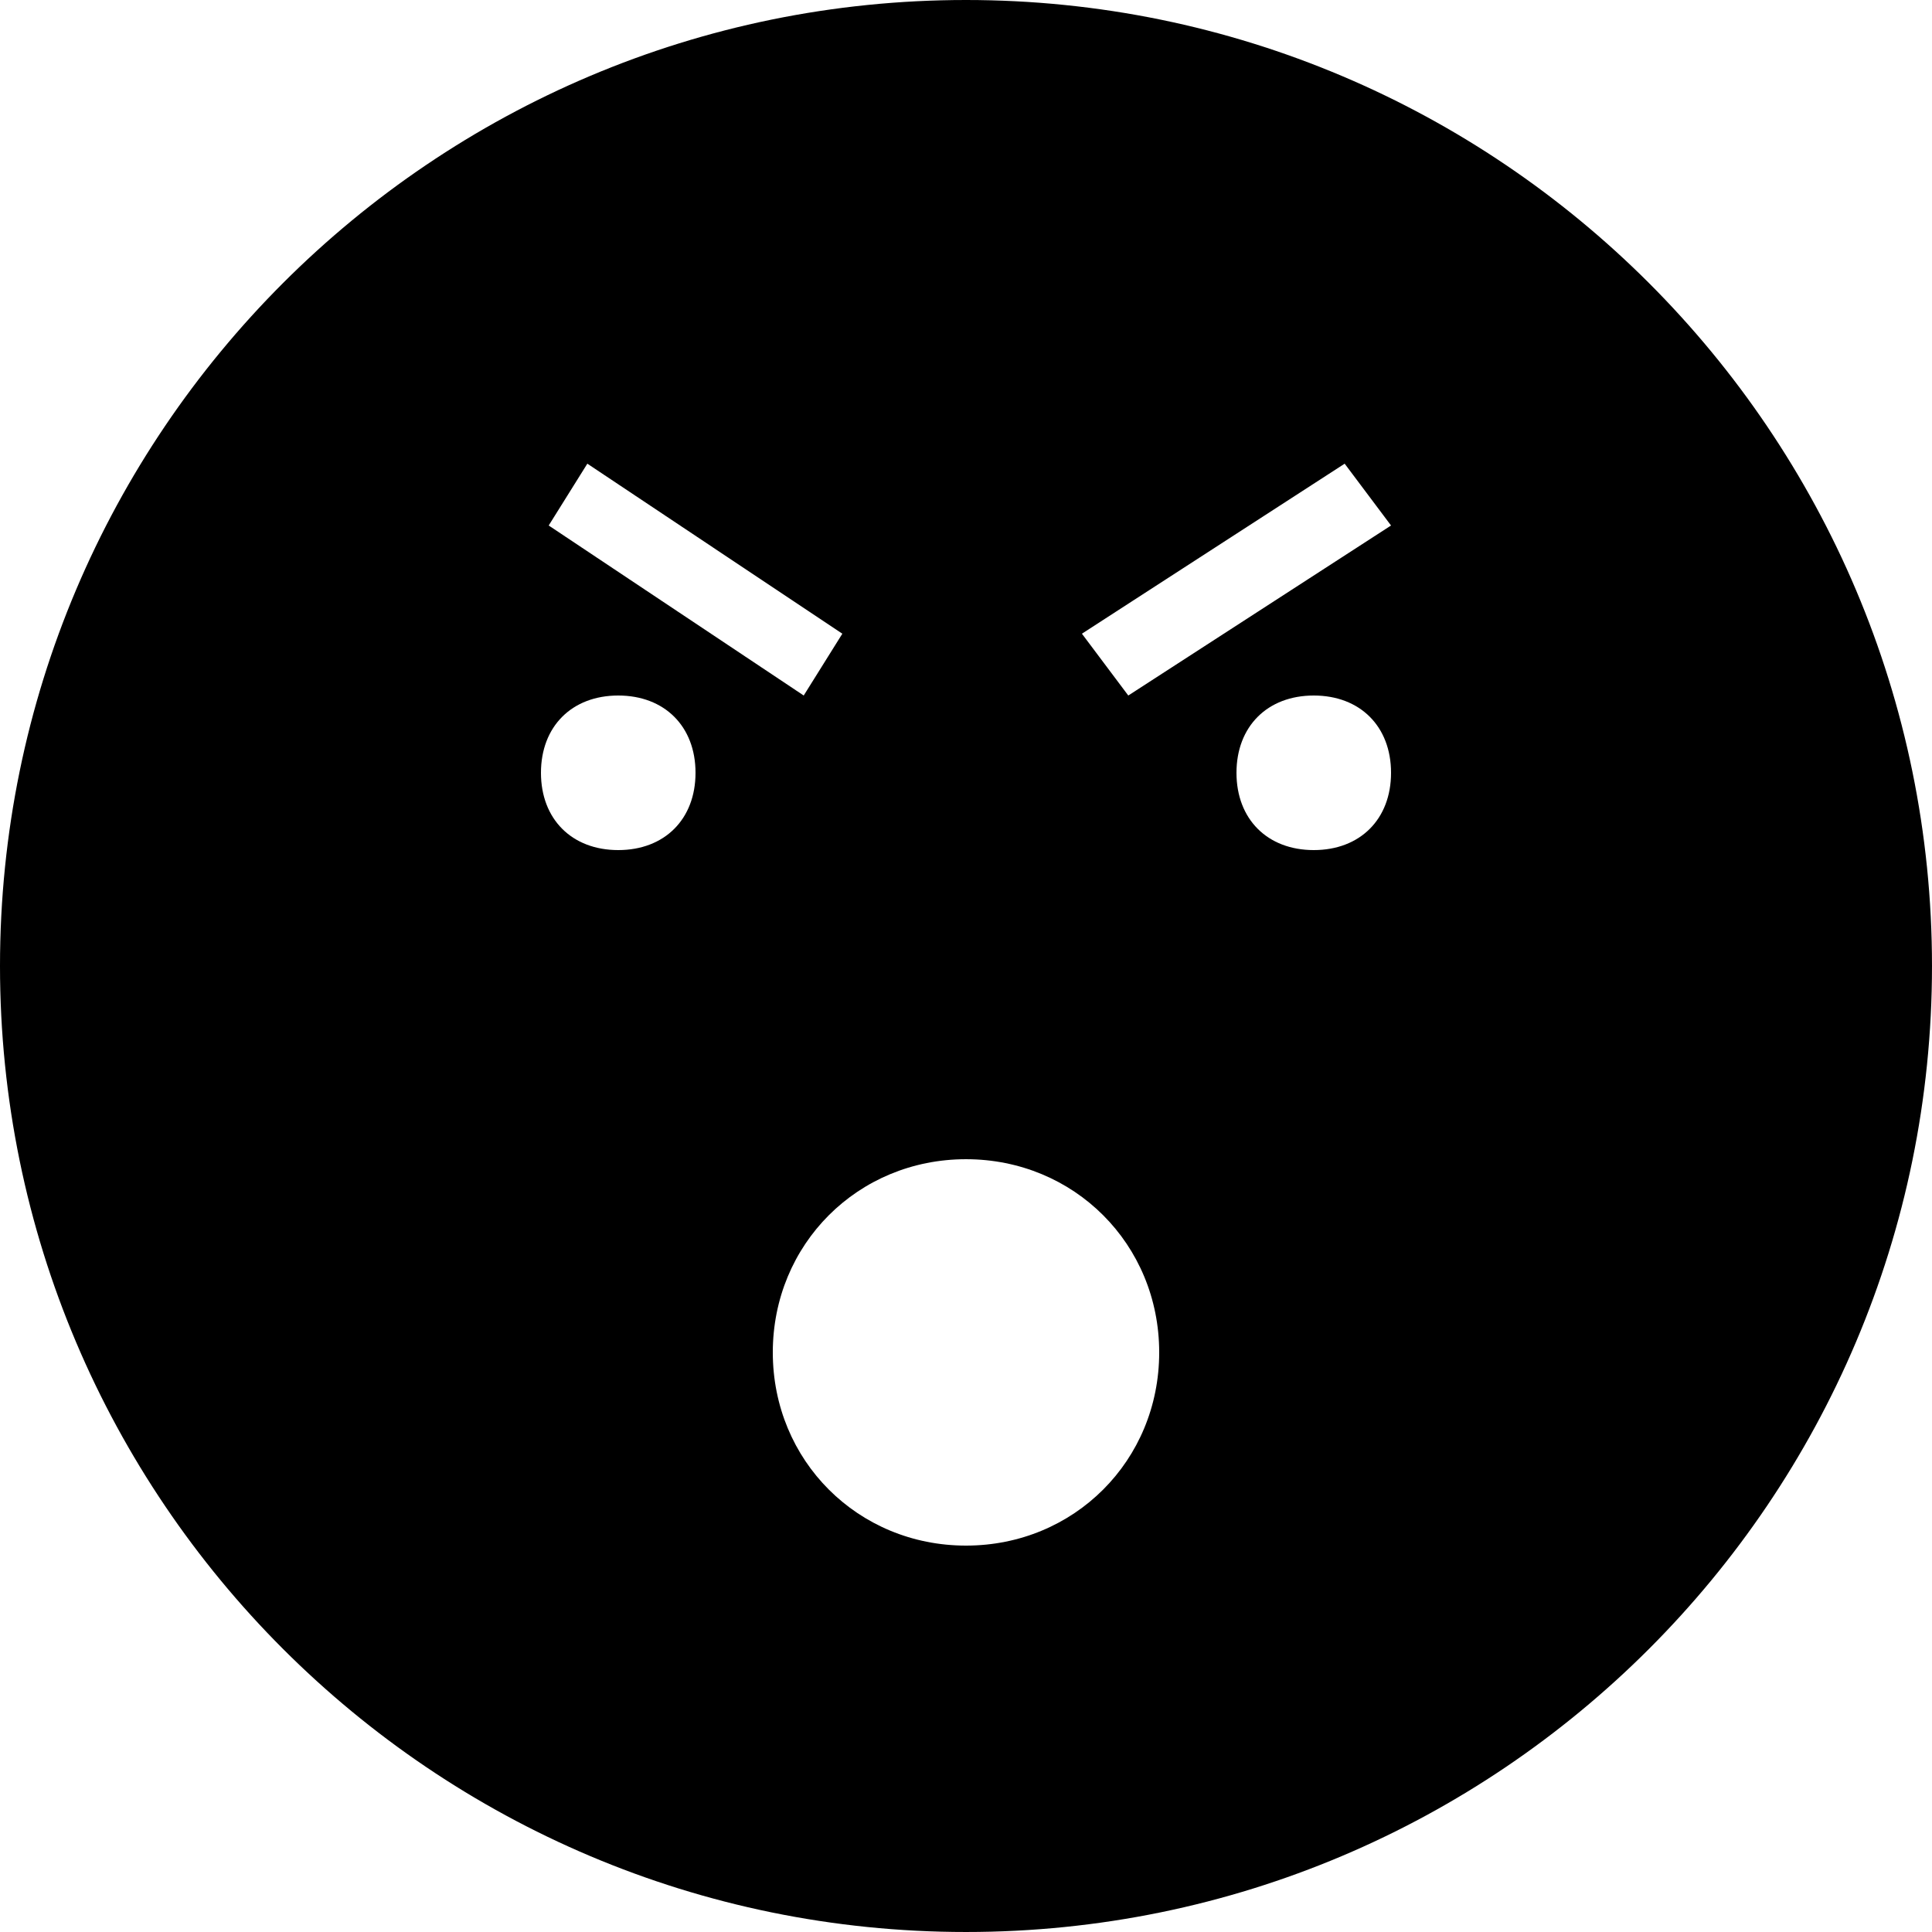 <svg xmlns="http://www.w3.org/2000/svg" width="478.125" height="478.125" viewBox="0 0 478.125 478.125"><path d="M239.062 0C107.1 0 0 107.1 0 239.062c0 131.963 107.1 239.062 239.062 239.062 131.963 0 239.062-107.1 239.062-239.062C478.125 107.1 371.025 0 239.062 0zm93.713 114.75l11.475 15.3-65.025 42.075-11.475-15.3 65.025-42.075zm-187.425 0l63.112 42.075-9.562 15.3-63.112-42.075 9.562-15.3zm7.65 95.625c-11.475 0-19.125-7.65-19.125-19.125s7.65-19.125 19.125-19.125 19.125 7.65 19.125 19.125-7.65 19.125-19.125 19.125zM239.062 382.5c-26.775 0-47.812-21.037-47.812-47.812s21.038-47.812 47.812-47.812c26.775 0 47.812 21.037 47.812 47.812S265.838 382.5 239.062 382.5zm86.063-172.125c-11.475 0-19.125-7.65-19.125-19.125s7.65-19.125 19.125-19.125 19.125 7.65 19.125 19.125-7.65 19.125-19.125 19.125z"/></svg>